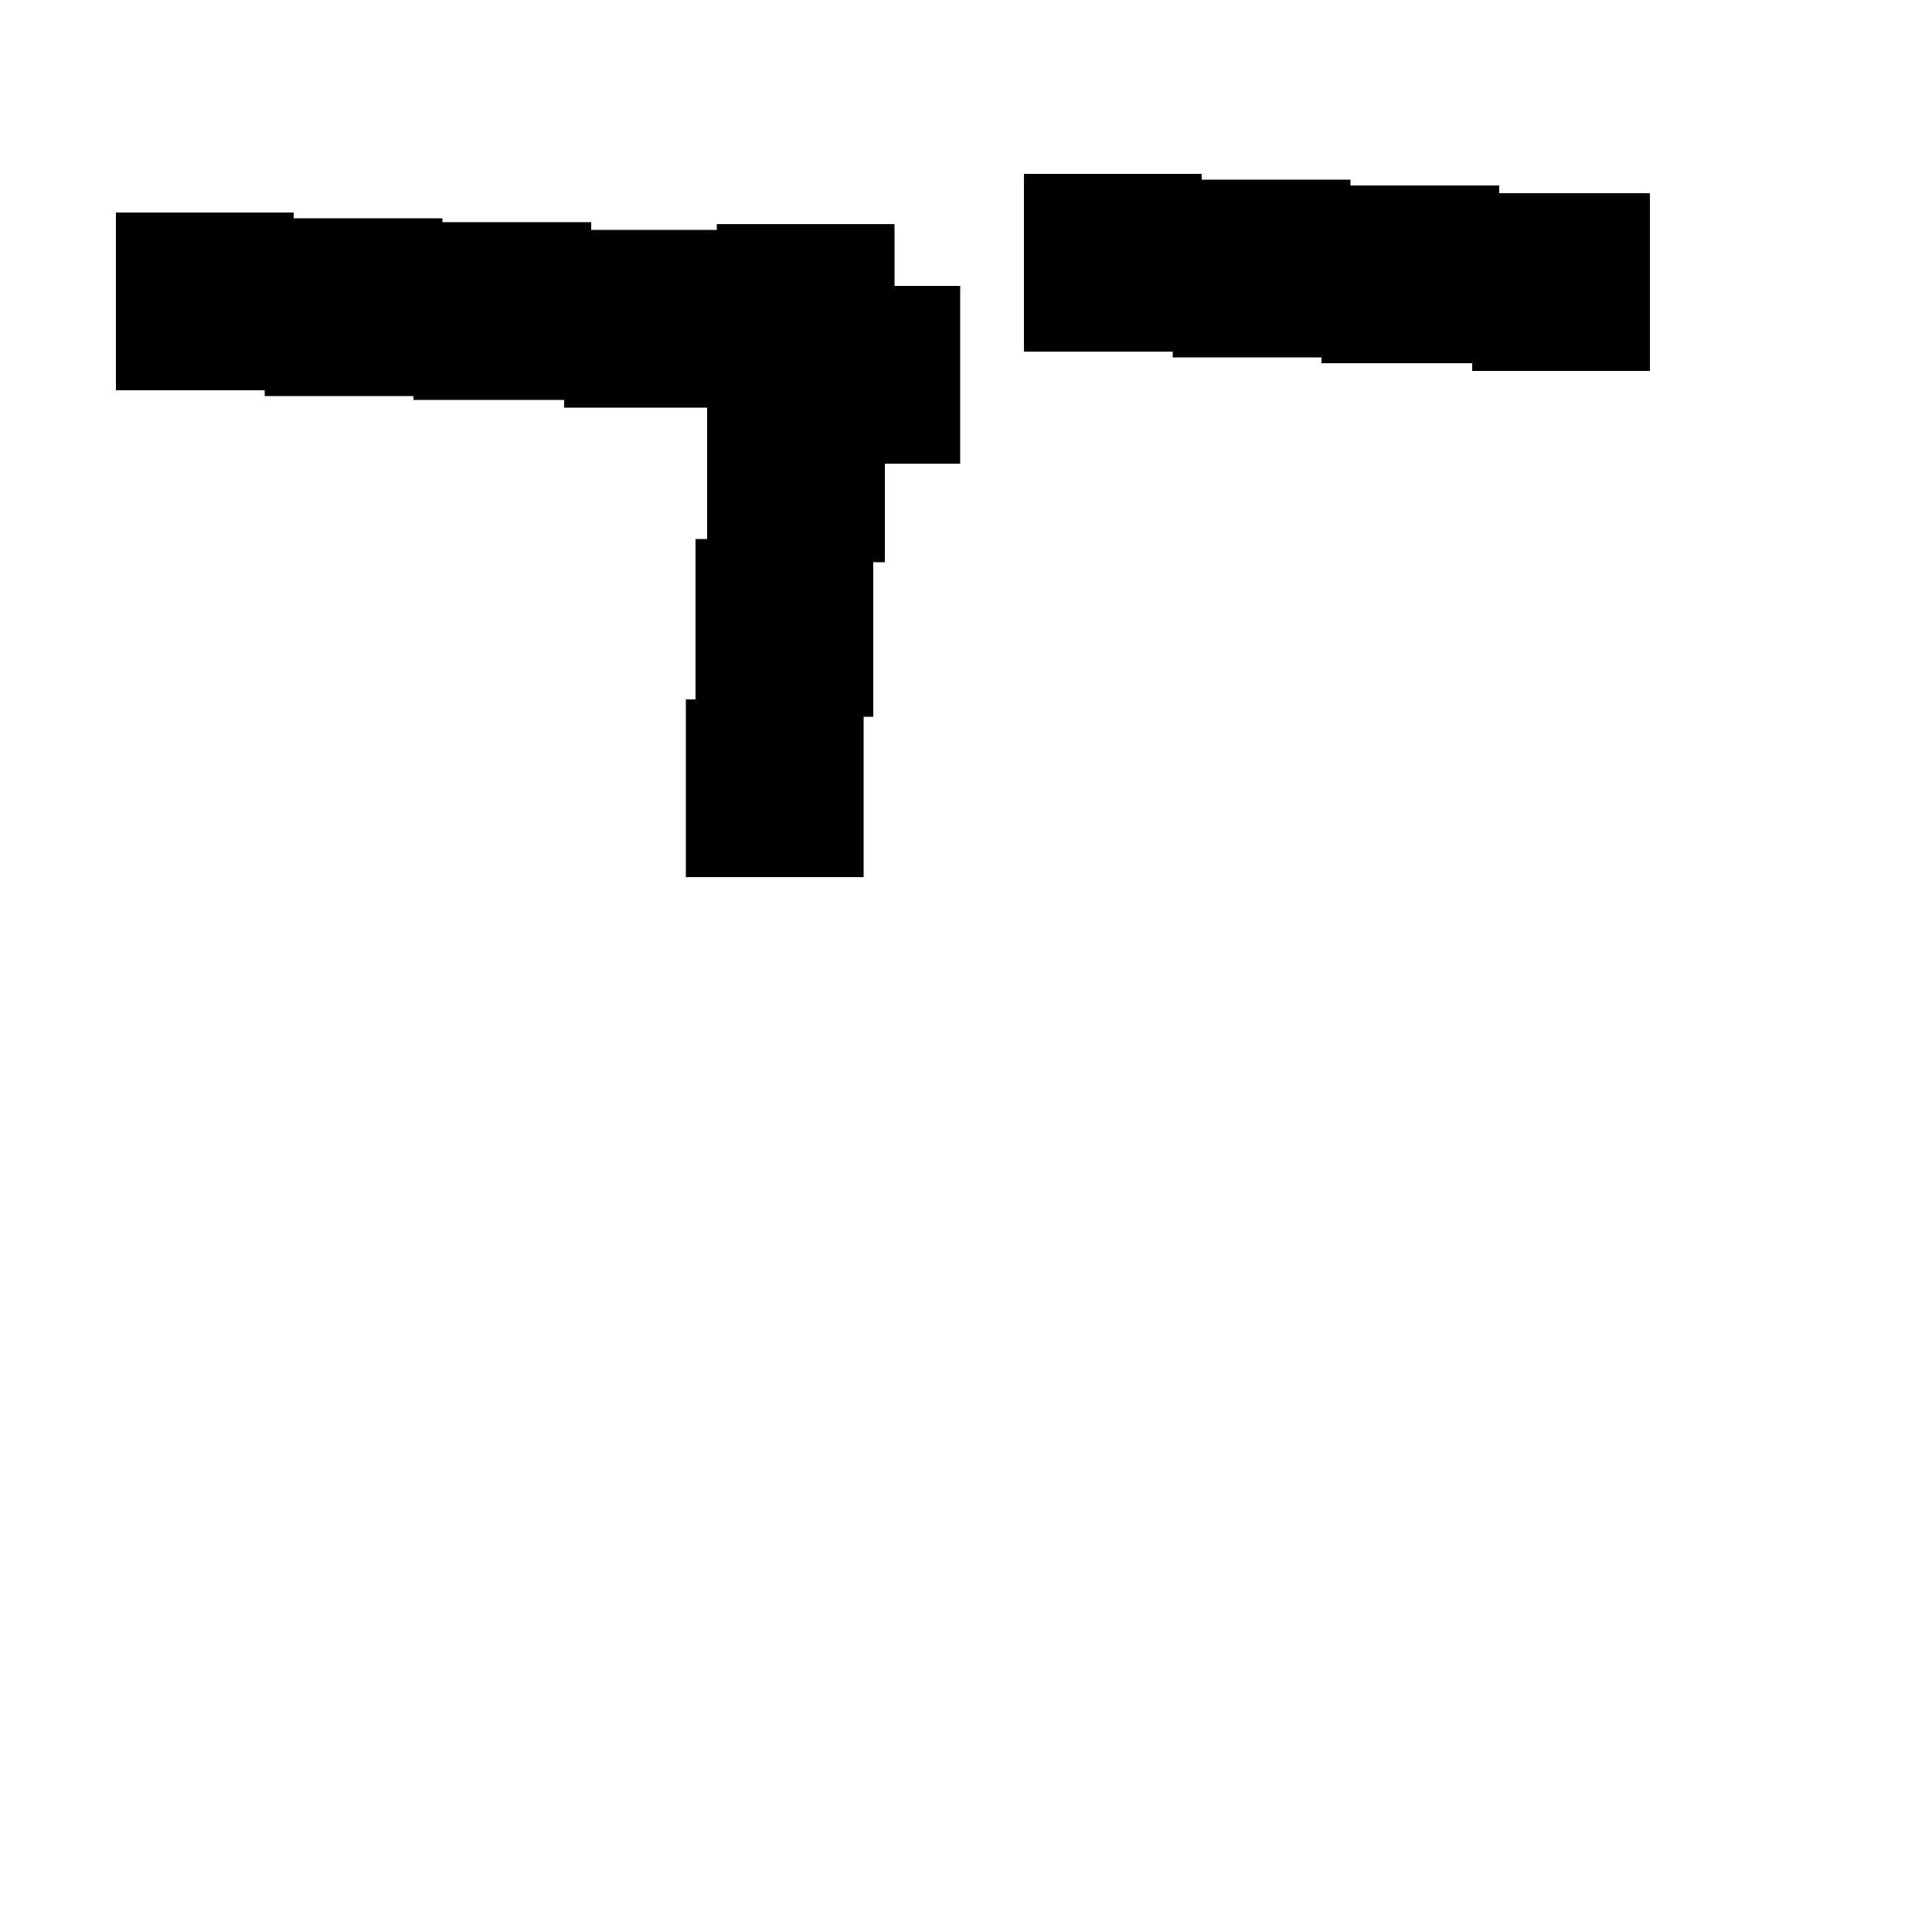 <?xml version="1.0" encoding="UTF-8"?> 
 <!DOCTYPE svg  PUBLIC '-//W3C//DTD SVG 1.1//EN' 'http://www.w3.org/Graphics/SVG/1.1/DTD/svg11.dtd'> 
 <svg version="1.1" viewBox="0 0 1000 1000" xml:space="preserve" xmlns="http://www.w3.org/2000/svg"> 
 	<path d="M 60 110 L152 110 L152 113 L229 113 L229 115 L306 115 L306 119 L384 119 L384 211 L292 211 L292 207 L214 207 L214 205 L137 205 L137 202 L60 202 z"/>
<path d="M 405 148 L405 240 L497 240 L497 148 z"/>
<path d="M 371 116 L371 208 L463 208 L463 116 z"/>
<path d="M 366 199 L366 291 L458 291 L458 199 z"/>
<path d="M 360 279 L360 371 L452 371 L452 279 z"/>
<path d="M 355 362 L355 454 L447 454 L447 362 z"/>
<path d="M 530 90 L622 90 L622 93 L699 93 L699 96 L776 96 L776 100 L854 100 L854 192 L762 192 L762 188 L684 188 L684 185 L607 185 L607 182 L530 182 z"/>

 </svg>